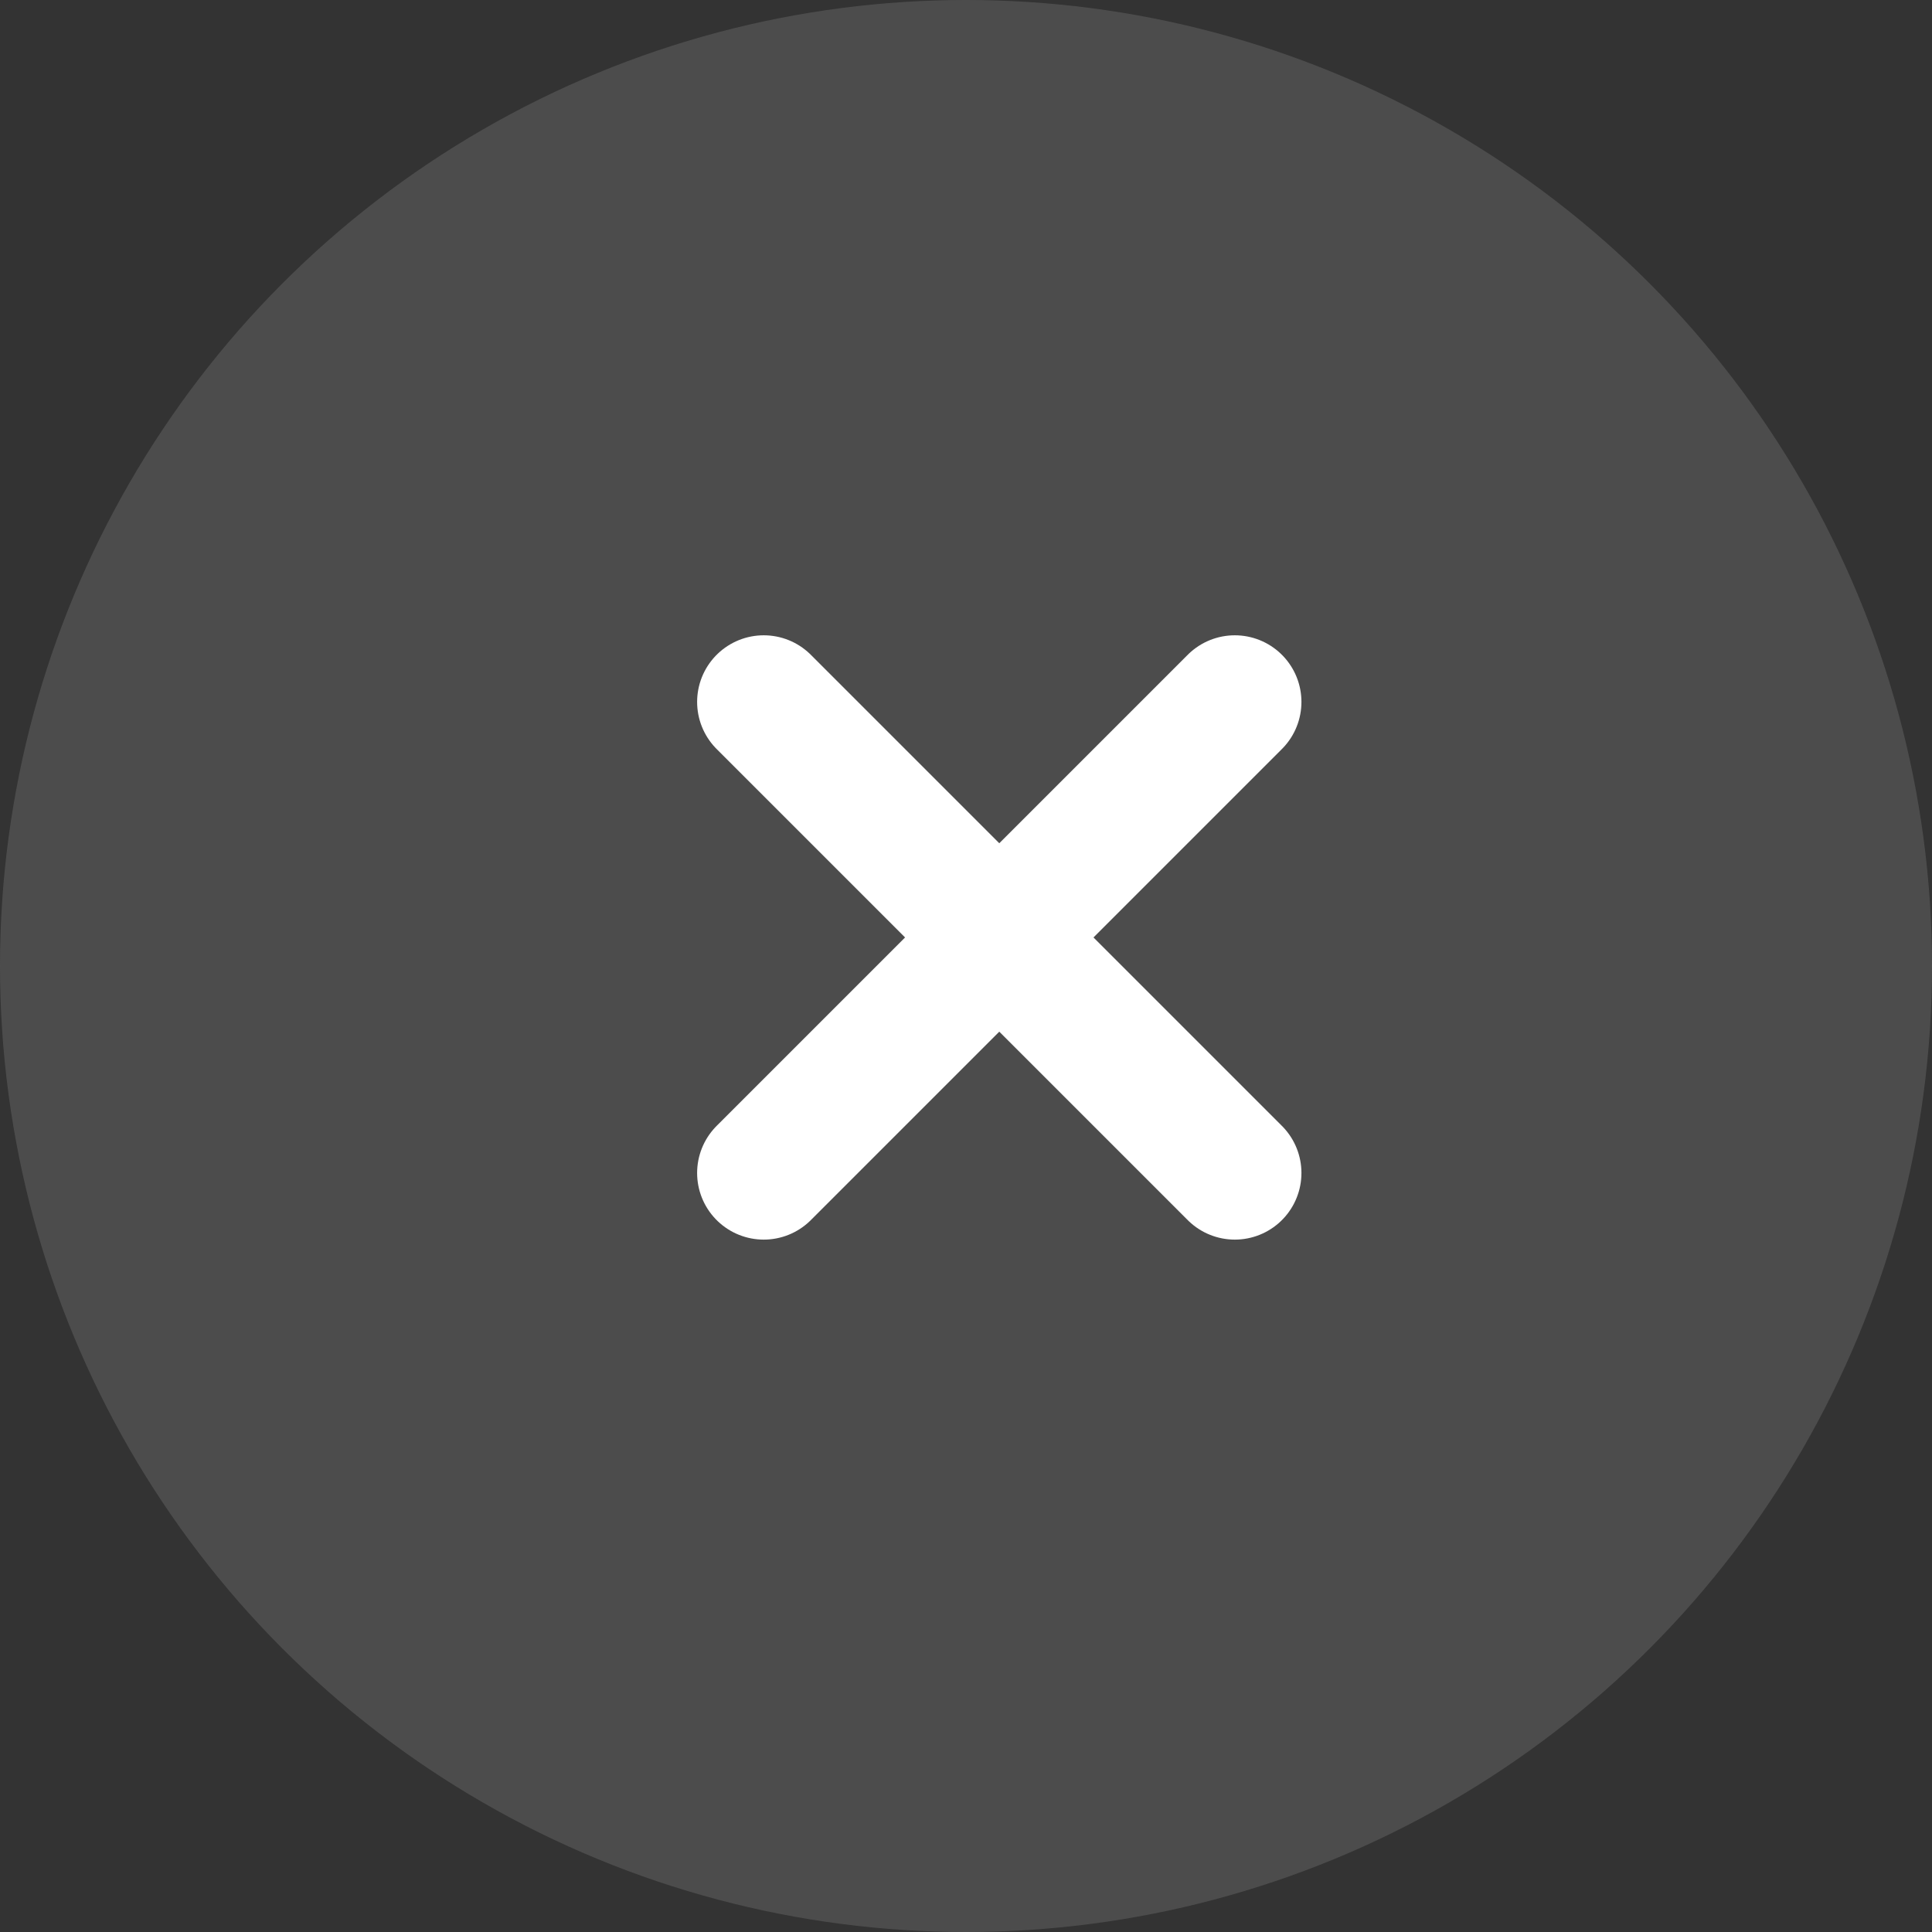 <svg
width="29"
height="29"
viewBox="0 0 29 29"
fill="none"
xmlns="http://www.w3.org/2000/svg"
>
<rect x="0" y="0" width="29" height="29" fill="#333333" stroke="none"/>
<circle
  opacity="0.5"
  cx="14.5"
  cy="14.5"
  r="14.5"
  fill="#666666"
></circle>
<path
  d="M11.464 10.536L18.535 17.607M18.535 10.536L11.464 17.607"
  stroke="white"
  stroke-width="2"
  stroke-linecap="round"
  stroke-linejoin="round"
></path>
</svg>